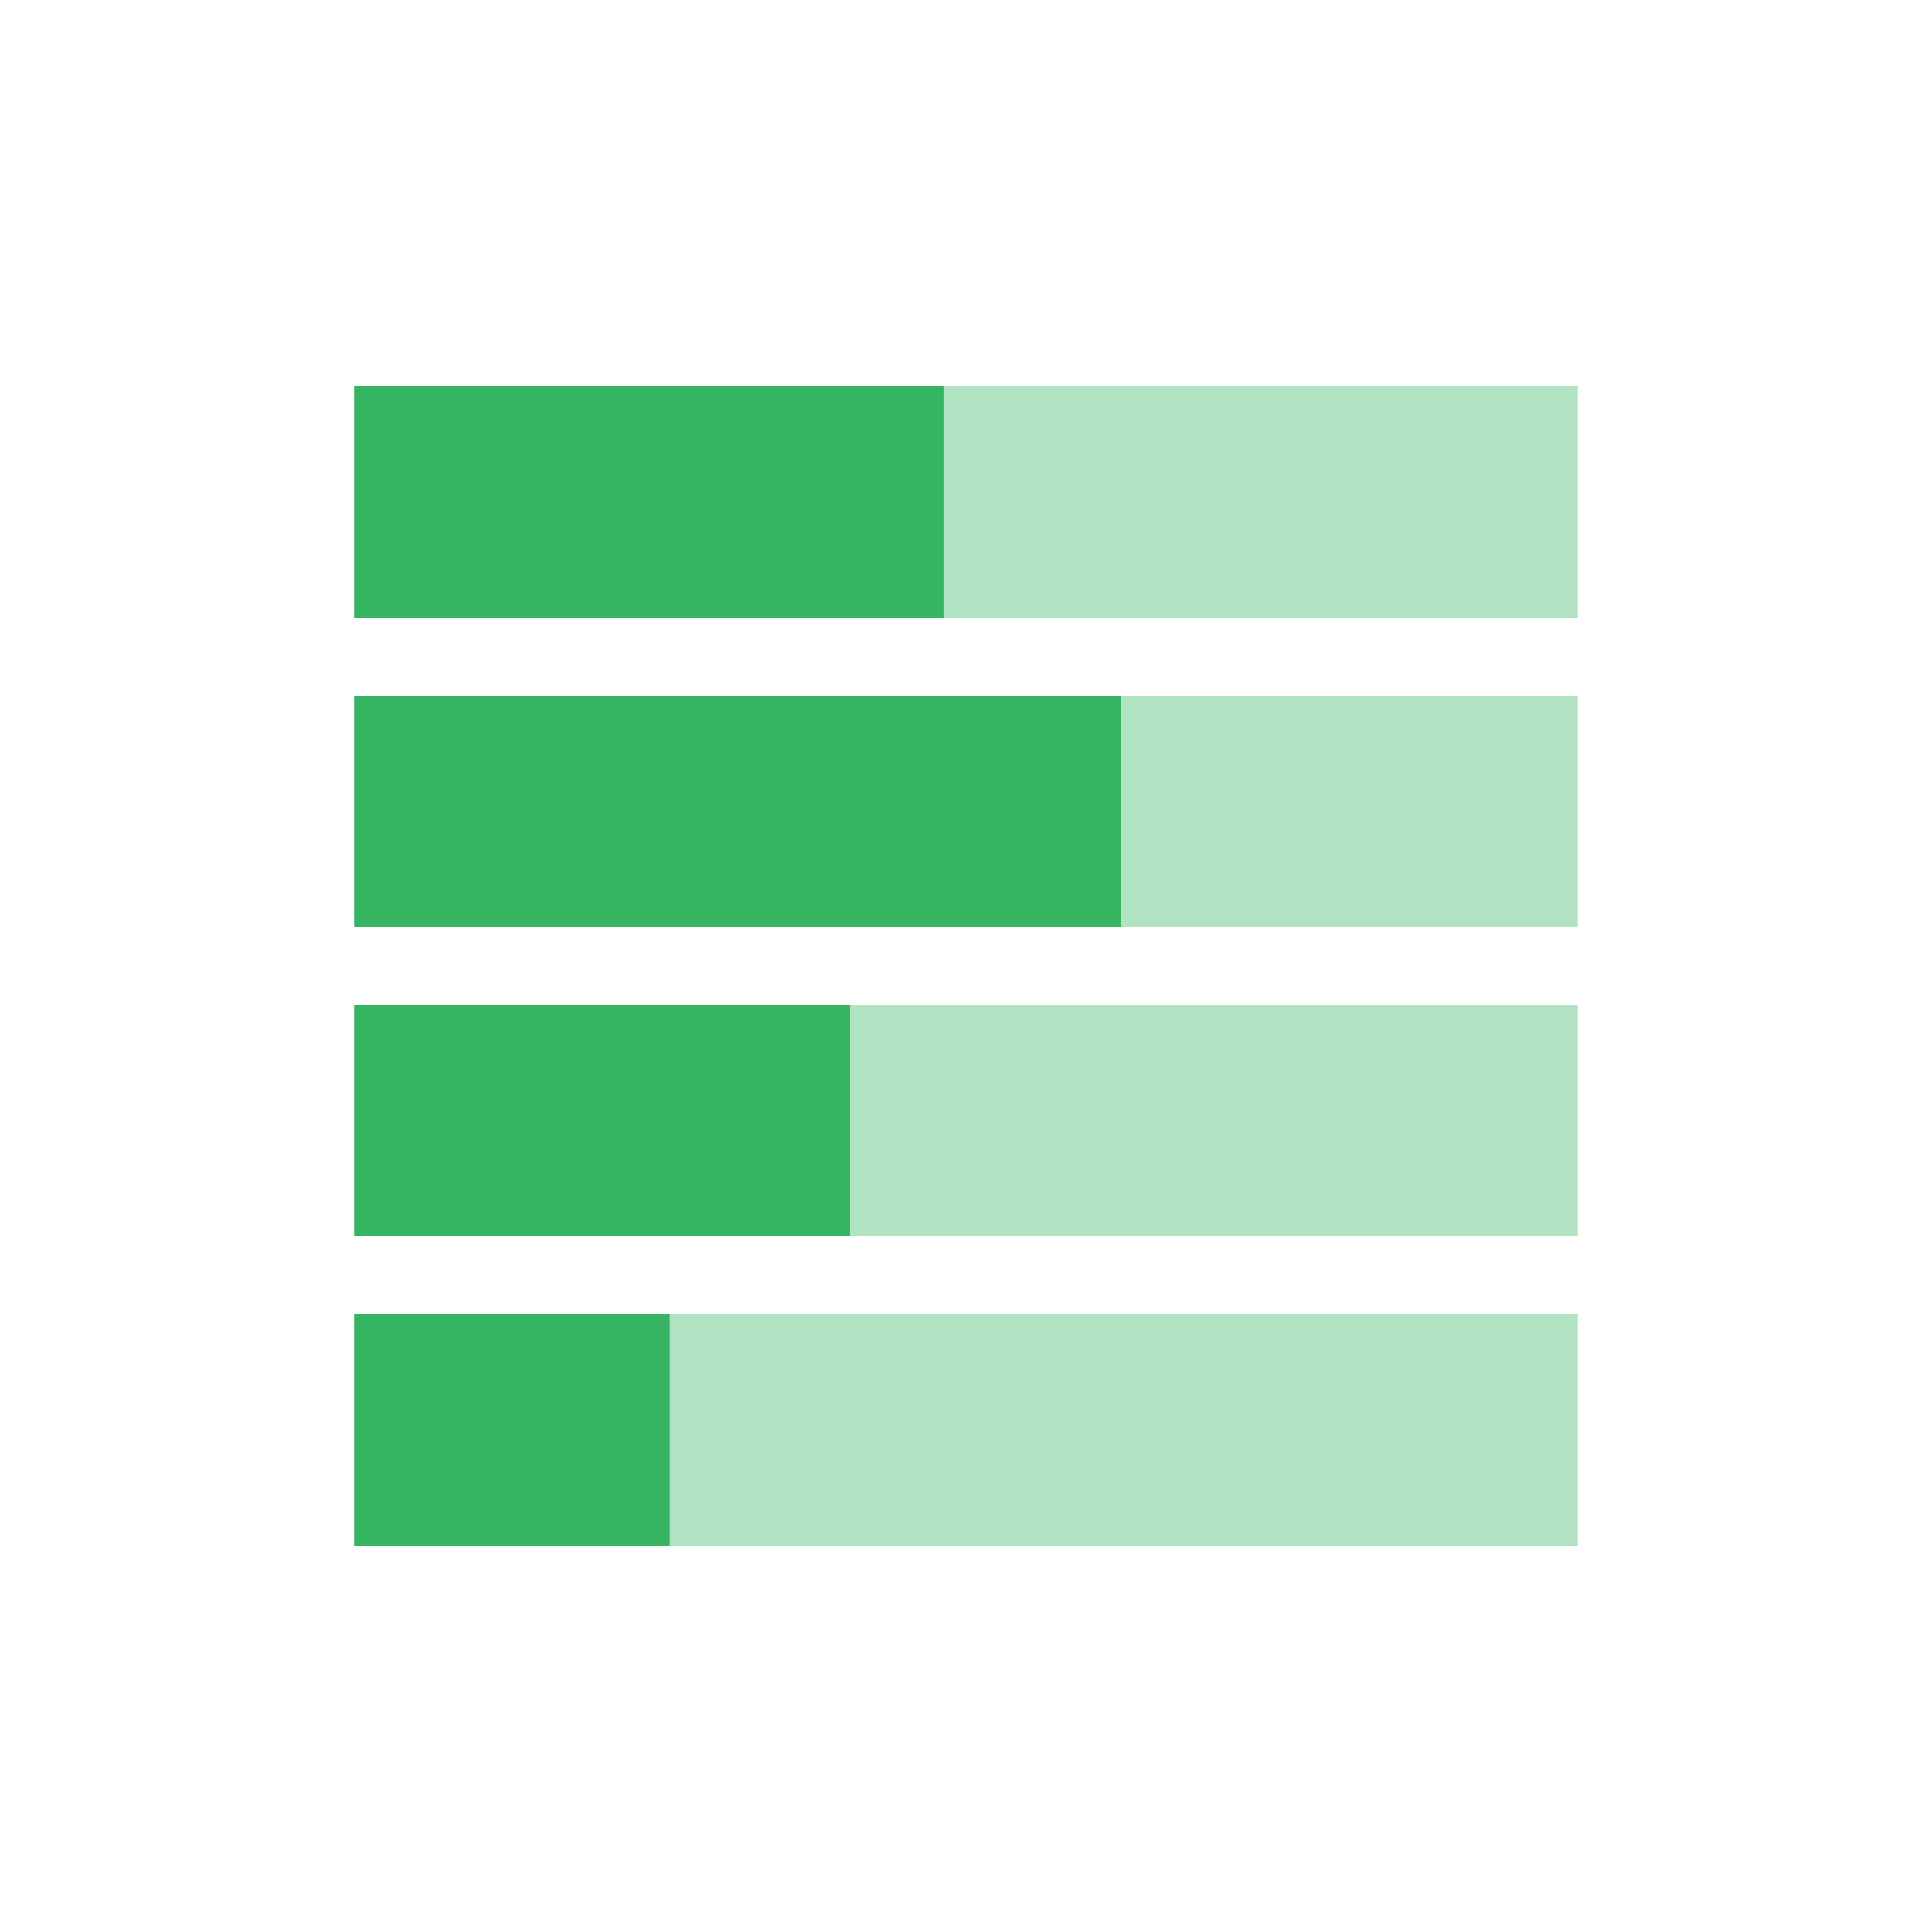 <?xml version="1.0" encoding="utf-8"?>
<!-- Generator: Adobe Illustrator 19.1.0, SVG Export Plug-In . SVG Version: 6.00 Build 0)  -->
<svg version="1.1" id="design" xmlns="http://www.w3.org/2000/svg" xmlns:xlink="http://www.w3.org/1999/xlink" x="0px" y="0px"
	 viewBox="0 0 60 60" enable-background="new 0 0 60 60" xml:space="preserve">
<g id="BG">
</g>
<g>
	<g opacity="0.4">
		<rect id="XMLID_16_" x="11" y="12" opacity="0.9" fill="#28B058" width="38" height="7.2"/>
		<rect id="XMLID_15_" x="11" y="21.6" opacity="0.9" fill="#28B058" width="38" height="7.2"/>
		<rect id="XMLID_13_" x="11" y="31.2" opacity="0.9" fill="#28B058" width="38" height="7.2"/>
		<rect id="XMLID_2_" x="11" y="40.8" opacity="0.9" fill="#28B058" width="38" height="7.2"/>
	</g>
	<g>
		<rect id="XMLID_20_" x="11" y="12" opacity="0.9" fill="#28B058" width="18.3" height="7.2"/>
		<rect id="XMLID_19_" x="11" y="21.6" opacity="0.9" fill="#28B058" width="23.8" height="7.2"/>
		<rect id="XMLID_18_" x="11" y="31.2" opacity="0.9" fill="#28B058" width="15.4" height="7.2"/>
		<rect id="XMLID_17_" x="11" y="40.8" opacity="0.9" fill="#28B058" width="9.8" height="7.2"/>
	</g>
</g>
</svg>
